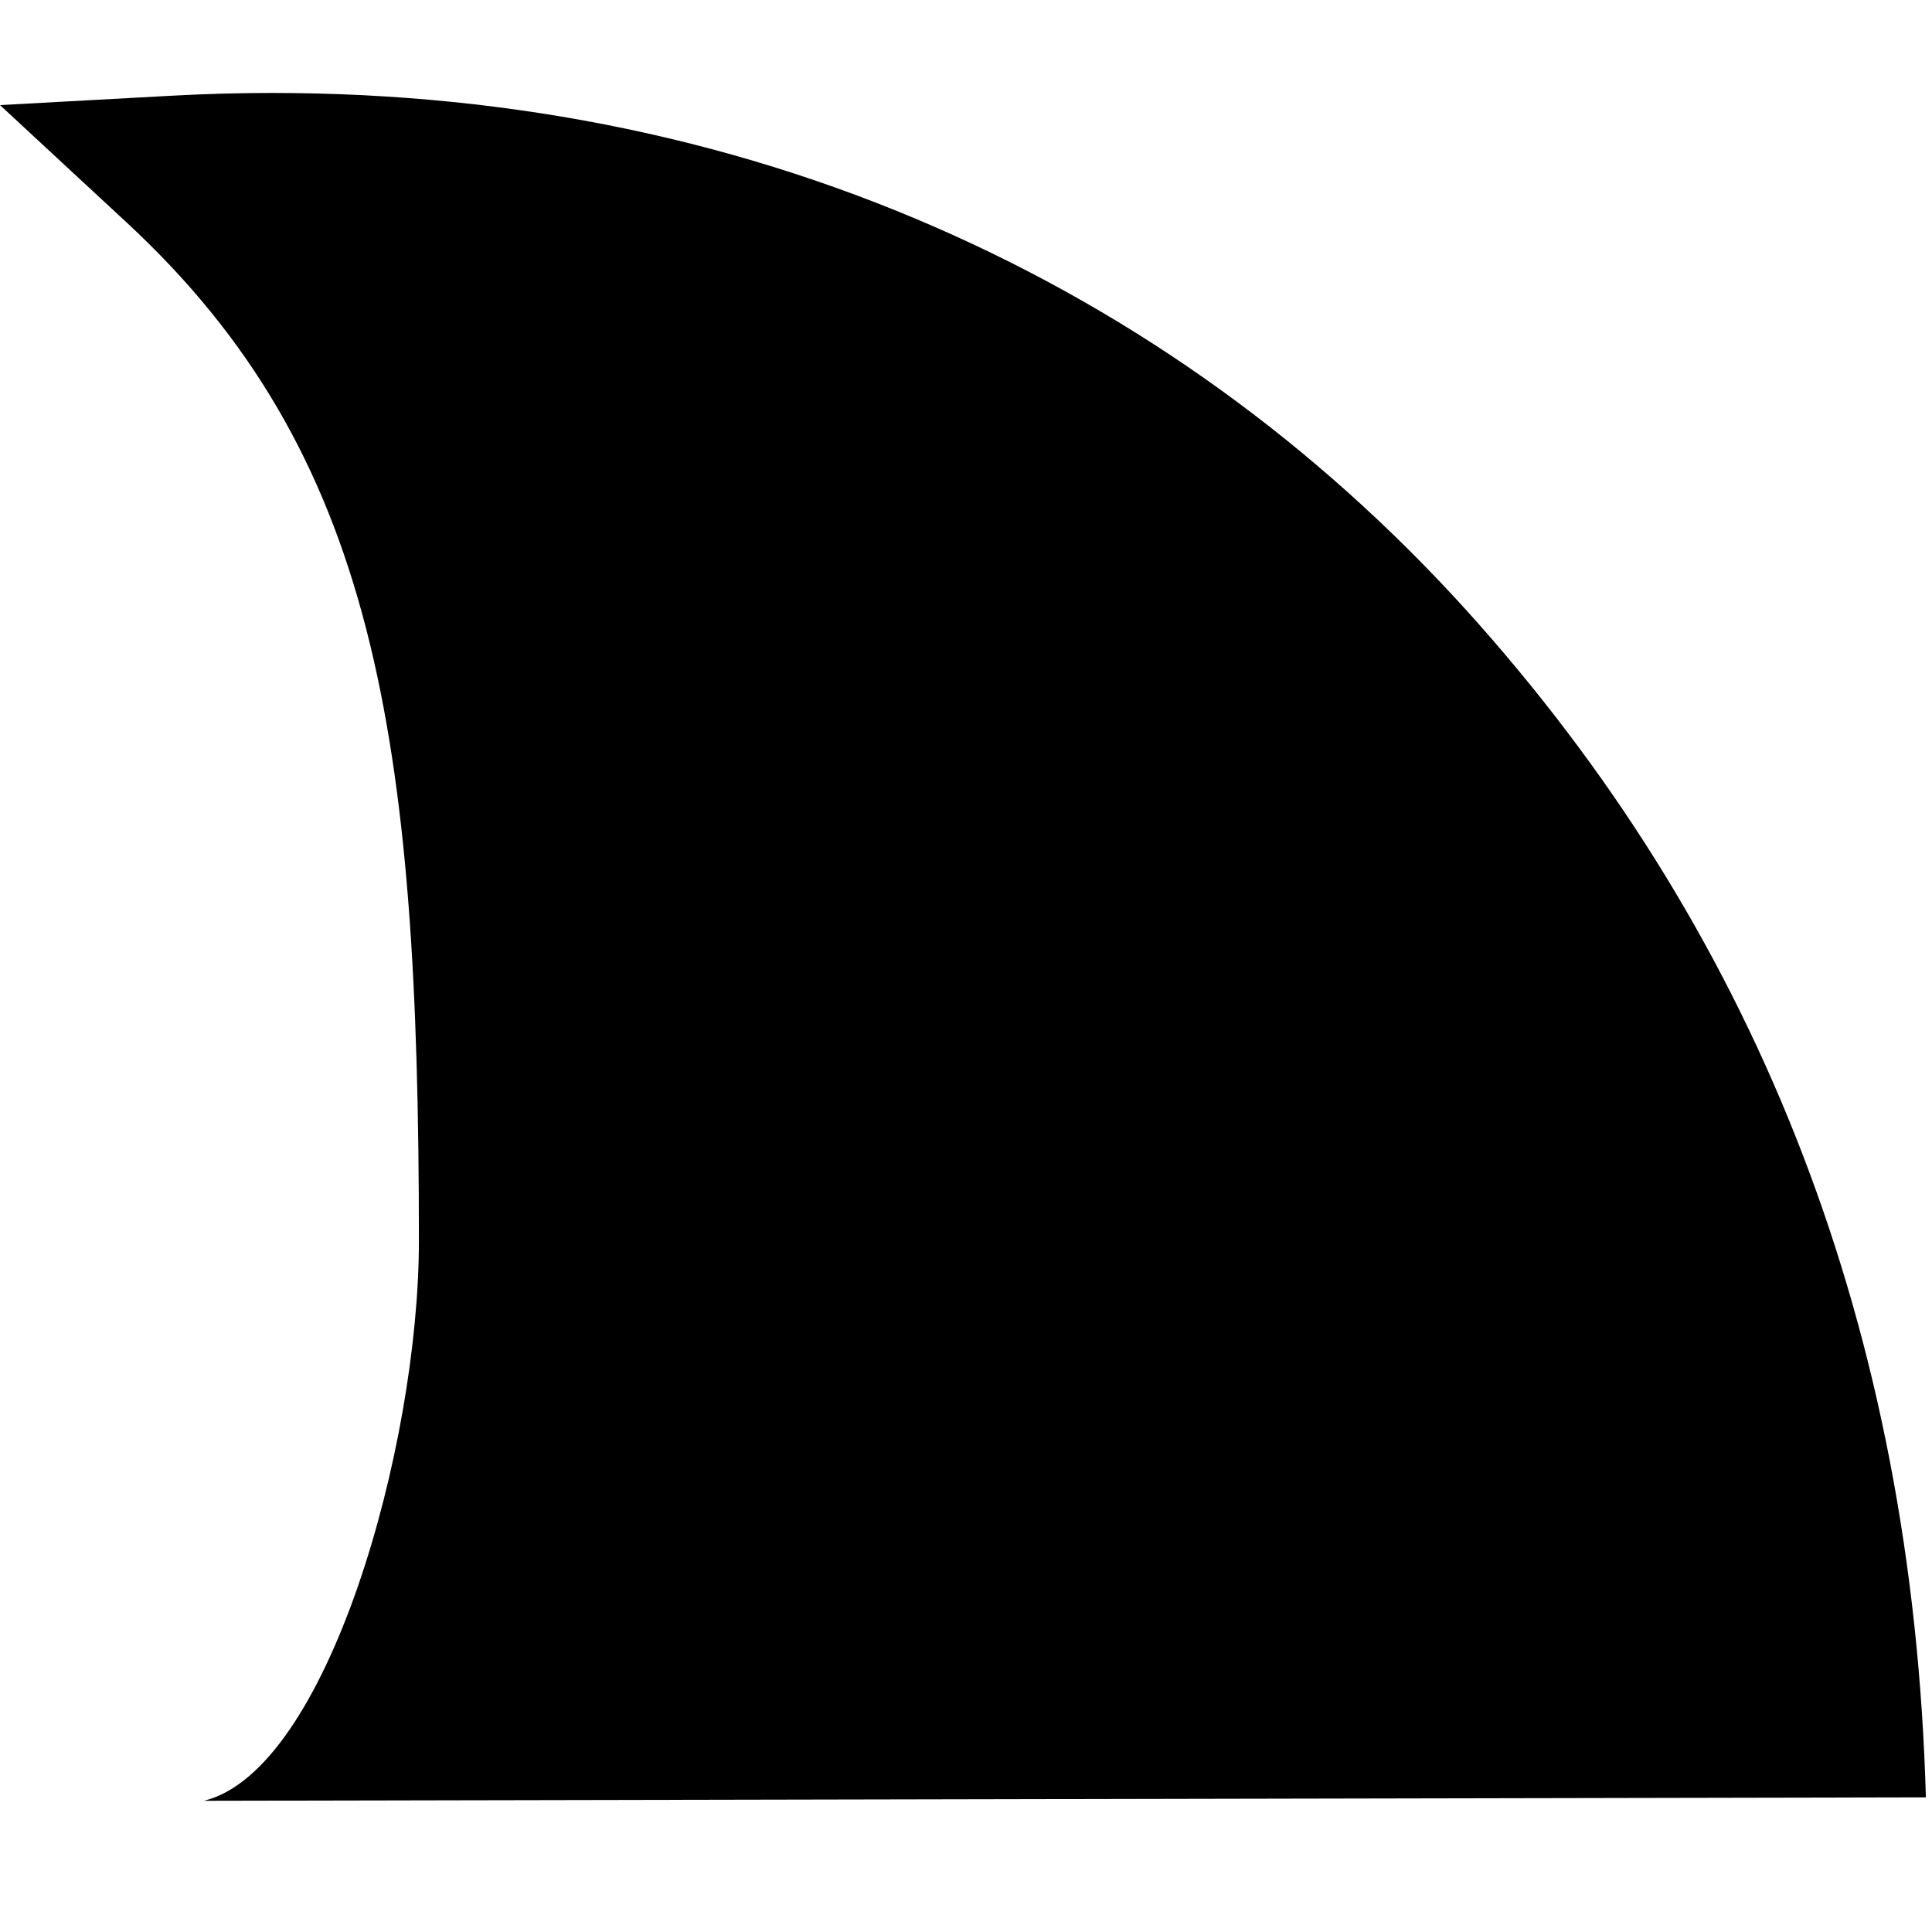 <?xml version="1.0" encoding="utf-8"?>
<svg version="1.1" id="Layer_1" x="0px" y="0px" viewBox="0 0 395.564 395.564" style="enable-background:new 0 0 395.564 395.564;" xmlns="http://www.w3.org/2000/svg">
  <g id="XMLID_40_">
    <g>
      <path d="M 394.312 367.996 C 391.617 272.418 360.268 192.878 303.034 128.08 C 272.668 93.7 236.473 66.847 195.452 48.267 C 152.627 28.867 105.63 19.031 55.769 19.031 C 48.972 19.031 42.094 19.219 35.327 19.588 L 0 21.517 L 25.946 45.568 C 76.816 92.723 85.768 150.361 85.768 254.033 C 85.768 296.306 67.027 362.537 41.748 368.697"/>
    </g>
  </g>
  <g/>
  <g/>
  <g/>
  <g/>
  <g/>
  <g/>
  <g/>
  <g/>
  <g/>
  <g/>
  <g/>
  <g/>
  <g/>
  <g/>
  <g/>
</svg>